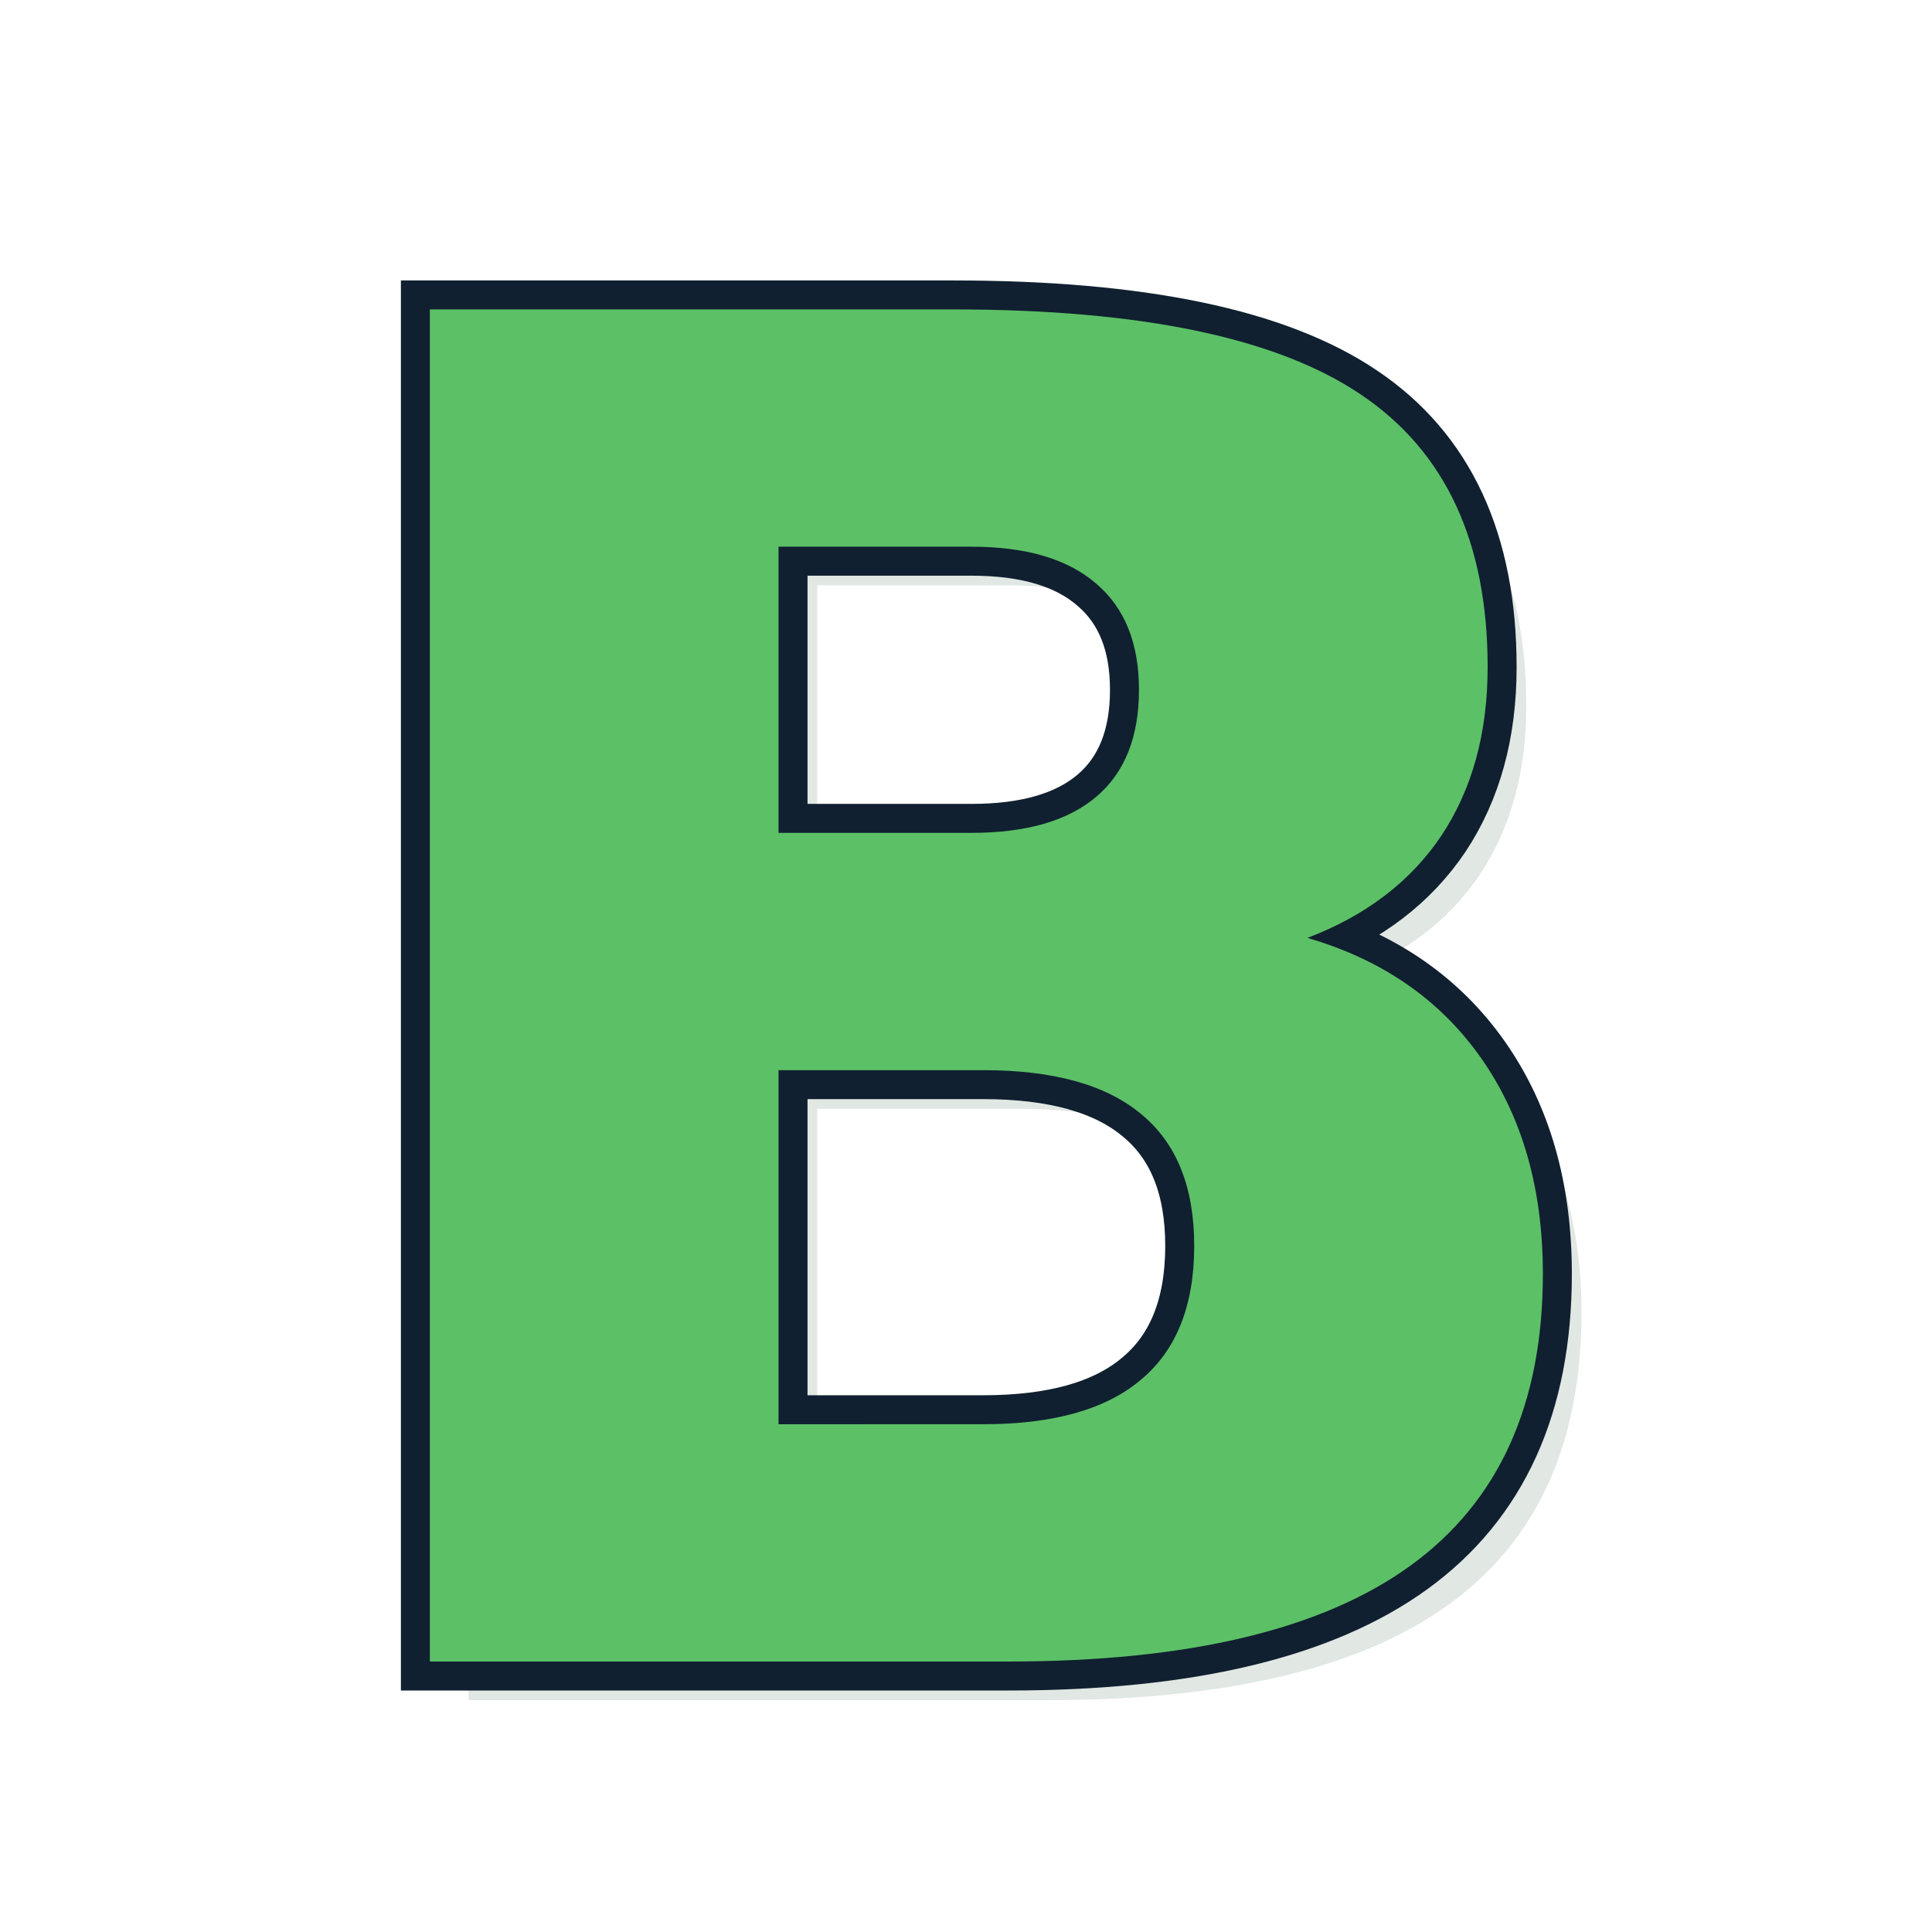 <?xml version="1.0" encoding="UTF-8" standalone="no"?>
<svg
   xmlns:dc="http://purl.org/dc/elements/1.1/"
   xmlns:cc="http://creativecommons.org/ns#"
   xmlns:rdf="http://www.w3.org/1999/02/22-rdf-syntax-ns#"
   xmlns:svg="http://www.w3.org/2000/svg"
   xmlns="http://www.w3.org/2000/svg"
   id="svg26"
   version="1.1"
   viewBox="0 0 100 100"
   height="100"
   width="100">
  <defs
     id="defs30" />
  <title
     id="title2">Β</title>
  <rect
     id="rect4"
     style="fill: #ffffff"
     stroke-width="4"
     opacity="0.90"
     stroke="#ffffff"
     ry="10"
     rx="10"
     height="96"
     width="96"
     y="2"
     x="2" />
  <g
     id="g24"
     style="font-weight:bold;font-size:96px;font-family:'Comics Sans MS', Helvetica, sans-serif;text-anchor:middle;overflow:hidden">
    <defs
       id="defs16">
      <filter
         id="shadow">
        <feGaussianBlur
           id="feGaussianBlur6"
           result="shadow"
           stdDeviation="2 2" />
        <feOffset
           id="feOffset8"
           dy="1"
           dx="1" />
      </filter>
      <filter
         id="innerShadow">
        <feGaussianBlur
           id="feGaussianBlur11"
           result="blur"
           stdDeviation="0.5"
           in="SourceGraphic" />
        <feOffset
           id="feOffset13"
           dy="0"
           dx="0"
           in="blur" />
      </filter>
    </defs>
    <g
       id="text18"
       style="opacity:0.5;fill:#104020;filter:url(#shadow)"
       aria-label="Β">
      <path
         id="path34"
         style="opacity:0.5;fill:#104020;filter:url(#shadow)"
         d="m 50.281,43.109 q 4.266,0 6.469,-1.875 2.203,-1.875 2.203,-5.531 0,-3.609 -2.203,-5.484 -2.203,-1.922 -6.469,-1.922 h -9.984 v 14.812 z m 0.609,30.609 q 5.438,0 8.156,-2.297 Q 61.812,69.125 61.812,64.484 61.812,59.938 59.094,57.688 56.375,55.391 50.891,55.391 H 40.297 V 73.719 Z m 16.781,-25.172 q 5.812,1.688 9,6.234 3.188,4.547 3.188,11.156 0,10.125 -6.844,15.094 Q 66.172,86 52.203,86 H 22.25 V 16.016 h 27.094 q 14.578,0 21.094,4.406 Q 77,24.828 77,34.531 q 0,5.109 -2.391,8.719 -2.391,3.562 -6.938,5.297 z" />
    </g>
    <g
       id="text20"
       style="fill:#000040;stroke:#102030;stroke-width:3"
       aria-label="Β">
      <path
         id="path37"
         style="fill:#000040;stroke:#102030;stroke-width:3"
         d="m 50.281,43.109 q 4.266,0 6.469,-1.875 2.203,-1.875 2.203,-5.531 0,-3.609 -2.203,-5.484 -2.203,-1.922 -6.469,-1.922 h -9.984 v 14.812 z m 0.609,30.609 q 5.438,0 8.156,-2.297 Q 61.812,69.125 61.812,64.484 61.812,59.938 59.094,57.688 56.375,55.391 50.891,55.391 H 40.297 V 73.719 Z m 16.781,-25.172 q 5.812,1.688 9,6.234 3.188,4.547 3.188,11.156 0,10.125 -6.844,15.094 Q 66.172,86 52.203,86 H 22.25 V 16.016 h 27.094 q 14.578,0 21.094,4.406 Q 77,24.828 77,34.531 q 0,5.109 -2.391,8.719 -2.391,3.562 -6.938,5.297 z" />
    </g>
    <g
       id="text22"
       style="fill:#5cc067;filter:url(#innerShadow)"
       aria-label="Β">
      <path
         id="path40"
         style="fill:#5cc067;filter:url(#innerShadow)"
         d="m 50.281,43.109 q 4.266,0 6.469,-1.875 2.203,-1.875 2.203,-5.531 0,-3.609 -2.203,-5.484 -2.203,-1.922 -6.469,-1.922 h -9.984 v 14.812 z m 0.609,30.609 q 5.438,0 8.156,-2.297 Q 61.812,69.125 61.812,64.484 61.812,59.938 59.094,57.688 56.375,55.391 50.891,55.391 H 40.297 V 73.719 Z m 16.781,-25.172 q 5.812,1.688 9,6.234 3.188,4.547 3.188,11.156 0,10.125 -6.844,15.094 Q 66.172,86 52.203,86 H 22.25 V 16.016 h 27.094 q 14.578,0 21.094,4.406 Q 77,24.828 77,34.531 q 0,5.109 -2.391,8.719 -2.391,3.562 -6.938,5.297 z" />
    </g>
  </g>
</svg>

